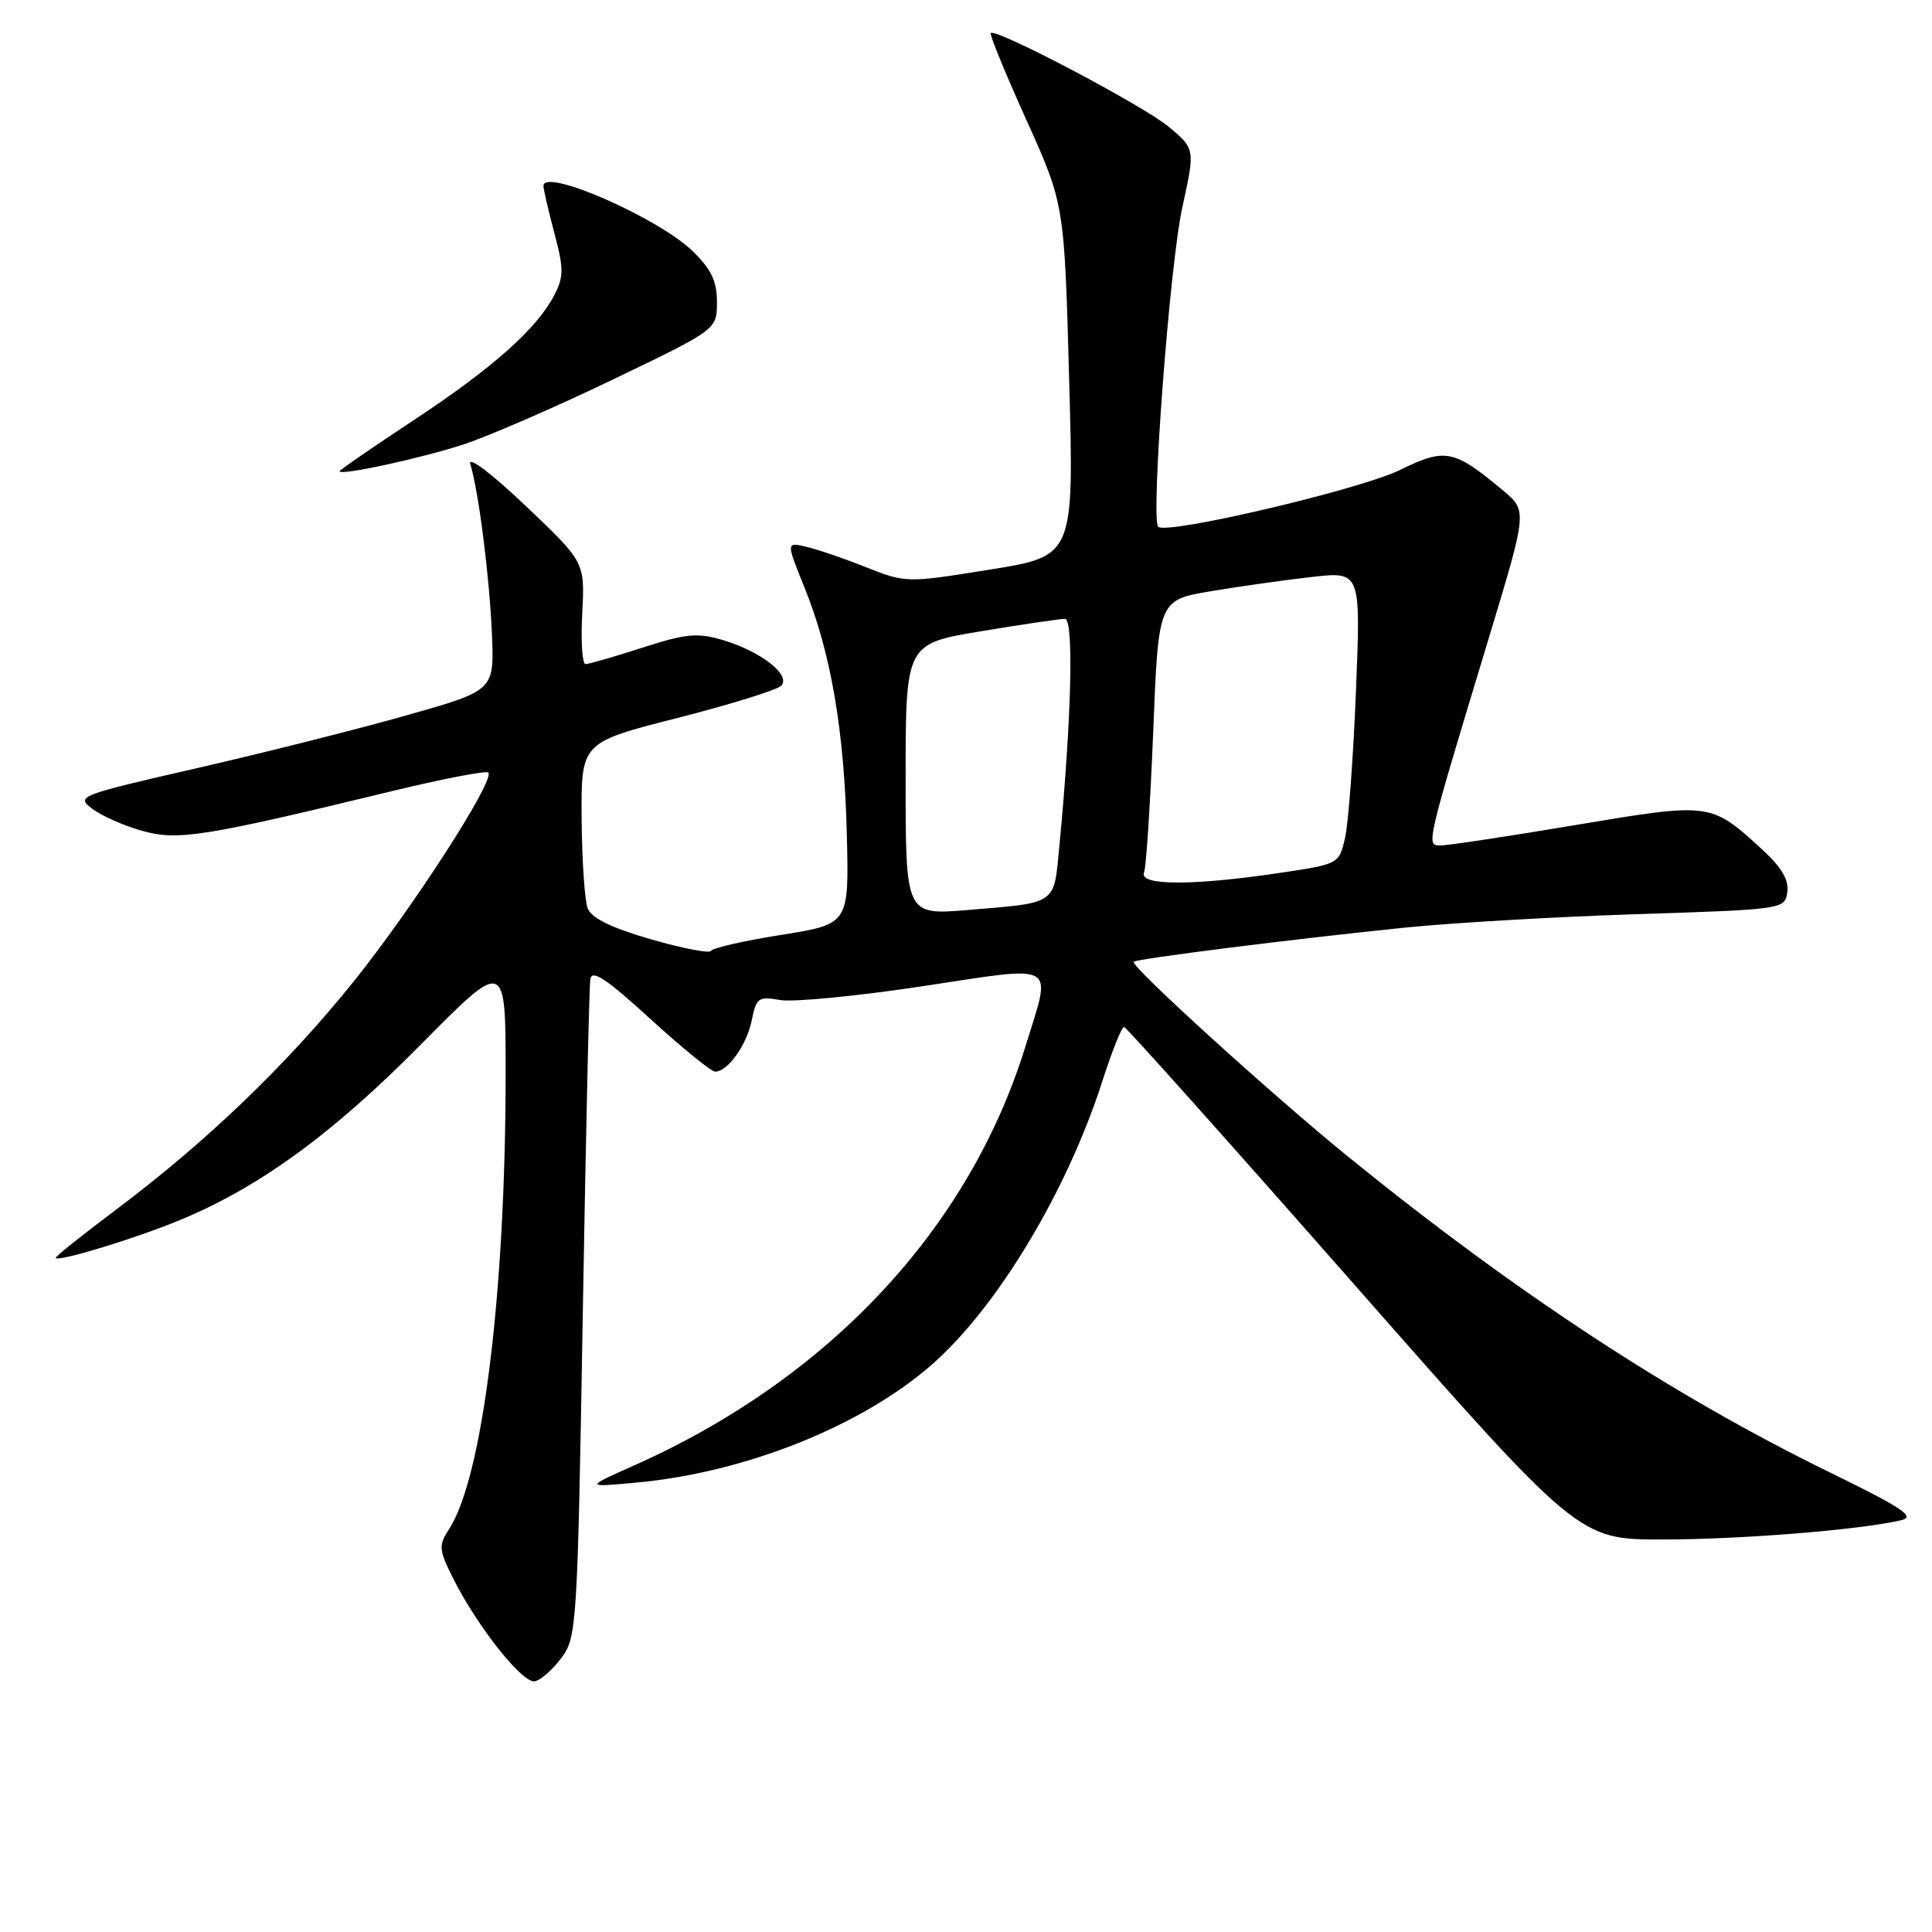 <?xml version="1.0" encoding="UTF-8" standalone="no"?>
<!DOCTYPE svg PUBLIC "-//W3C//DTD SVG 1.1//EN" "http://www.w3.org/Graphics/SVG/1.1/DTD/svg11.dtd" >
<svg xmlns="http://www.w3.org/2000/svg" xmlns:xlink="http://www.w3.org/1999/xlink" version="1.1" viewBox="0 0 256 256">
 <g >
 <path fill="currentColor"
d=" M 74.39 219.68 C 76.43 216.95 76.52 215.42 77.22 174.18 C 77.62 150.70 78.07 130.71 78.22 129.75 C 78.43 128.41 80.33 129.67 86.16 135.00 C 90.38 138.85 94.24 142.00 94.76 142.00 C 96.43 142.00 98.96 138.44 99.62 135.16 C 100.21 132.21 100.51 132.00 103.38 132.51 C 105.10 132.81 113.59 131.99 122.25 130.68 C 140.44 127.93 139.38 127.32 135.88 138.64 C 128.43 162.79 109.86 182.67 84.00 194.19 C 77.50 197.08 77.50 197.08 84.34 196.45 C 98.79 195.12 114.25 188.93 123.53 180.77 C 132.20 173.14 141.40 157.81 146.07 143.25 C 147.35 139.26 148.64 136.03 148.95 136.08 C 149.25 136.12 162.93 151.42 179.34 170.08 C 209.18 204.00 209.18 204.00 220.34 203.99 C 230.77 203.98 246.42 202.72 251.90 201.44 C 253.87 200.99 252.17 199.84 242.40 195.07 C 221.62 184.91 201.02 171.42 178.81 153.41 C 168.73 145.24 149.71 127.96 150.22 127.44 C 150.63 127.04 171.06 124.46 186.00 122.93 C 192.32 122.28 206.28 121.47 217.00 121.13 C 236.36 120.50 236.50 120.48 236.83 118.20 C 237.05 116.60 236.07 114.92 233.55 112.61 C 226.66 106.30 226.75 106.31 208.71 109.33 C 199.79 110.83 191.76 112.04 190.86 112.03 C 188.95 112.00 188.88 112.29 197.26 84.59 C 202.38 67.68 202.38 67.68 199.16 64.99 C 192.62 59.54 191.54 59.32 185.49 62.28 C 180.24 64.86 154.56 70.89 153.47 69.80 C 152.45 68.78 154.99 35.08 156.67 27.44 C 158.36 19.75 158.36 19.75 154.93 16.85 C 151.64 14.07 131.97 3.70 131.28 4.38 C 131.10 4.57 133.22 9.74 136.00 15.89 C 141.04 27.07 141.04 27.07 141.67 50.38 C 142.31 73.68 142.31 73.68 131.19 75.47 C 120.14 77.25 120.03 77.24 114.78 75.17 C 111.88 74.01 108.30 72.79 106.83 72.45 C 104.16 71.82 104.16 71.82 106.64 77.95 C 110.12 86.58 111.88 96.89 112.21 110.62 C 112.50 122.45 112.50 122.45 103.50 123.88 C 98.55 124.67 94.37 125.62 94.22 125.99 C 94.07 126.37 90.49 125.68 86.28 124.47 C 81.06 122.96 78.38 121.66 77.88 120.38 C 77.47 119.35 77.11 113.97 77.07 108.44 C 77.00 98.38 77.00 98.38 89.75 95.14 C 96.76 93.35 102.95 91.43 103.50 90.87 C 104.87 89.48 100.89 86.35 95.84 84.83 C 92.41 83.81 90.96 83.94 85.12 85.82 C 81.40 87.02 78.01 88.00 77.58 88.00 C 77.15 88.00 76.95 84.96 77.15 81.24 C 77.50 74.48 77.50 74.48 69.61 66.99 C 65.06 62.67 61.97 60.35 62.32 61.50 C 63.43 65.16 64.86 76.40 65.18 83.99 C 65.50 91.49 65.50 91.49 54.00 94.75 C 47.67 96.55 35.18 99.70 26.24 101.75 C 10.39 105.38 10.03 105.52 12.23 107.17 C 13.47 108.11 16.44 109.42 18.83 110.09 C 23.58 111.42 26.98 110.88 51.85 104.85 C 58.64 103.20 64.42 102.09 64.70 102.37 C 65.65 103.32 54.67 120.35 46.80 130.13 C 37.95 141.13 27.32 151.33 15.32 160.33 C 10.82 163.71 7.24 166.57 7.37 166.70 C 7.84 167.18 17.77 164.16 23.66 161.74 C 34.26 157.39 43.96 150.34 55.75 138.42 C 67.00 127.05 67.00 127.05 67.00 142.28 C 66.99 171.40 63.94 195.86 59.47 202.68 C 58.09 204.79 58.14 205.37 60.10 209.25 C 63.30 215.60 69.26 223.10 70.87 222.78 C 71.65 222.63 73.24 221.23 74.39 219.68 Z  M 61.50 58.86 C 64.80 57.77 73.69 53.91 81.25 50.27 C 95.00 43.66 95.00 43.66 95.00 40.03 C 95.00 37.24 94.24 35.66 91.75 33.25 C 87.15 28.81 71.98 22.19 72.01 24.64 C 72.02 25.11 72.67 27.93 73.46 30.90 C 74.71 35.60 74.71 36.66 73.45 39.10 C 71.14 43.56 65.25 48.80 54.75 55.72 C 49.39 59.26 45.00 62.28 45.00 62.44 C 45.00 63.07 55.86 60.72 61.50 58.86 Z  M 120.00 103.28 C 120.00 85.31 120.00 85.31 129.95 83.65 C 135.43 82.74 140.45 82.00 141.11 82.00 C 142.31 82.00 141.98 95.38 140.36 112.23 C 139.62 119.95 140.14 119.59 128.25 120.58 C 120.00 121.26 120.00 121.26 120.00 103.28 Z  M 151.59 115.63 C 151.88 114.88 152.42 106.44 152.81 96.88 C 153.50 79.50 153.50 79.50 160.50 78.33 C 164.35 77.68 170.38 76.84 173.90 76.44 C 180.31 75.73 180.31 75.73 179.67 91.62 C 179.32 100.35 178.67 109.08 178.23 111.00 C 177.43 114.50 177.43 114.50 169.46 115.68 C 158.05 117.38 150.92 117.36 151.59 115.63 Z "/>
</g>
</svg>
